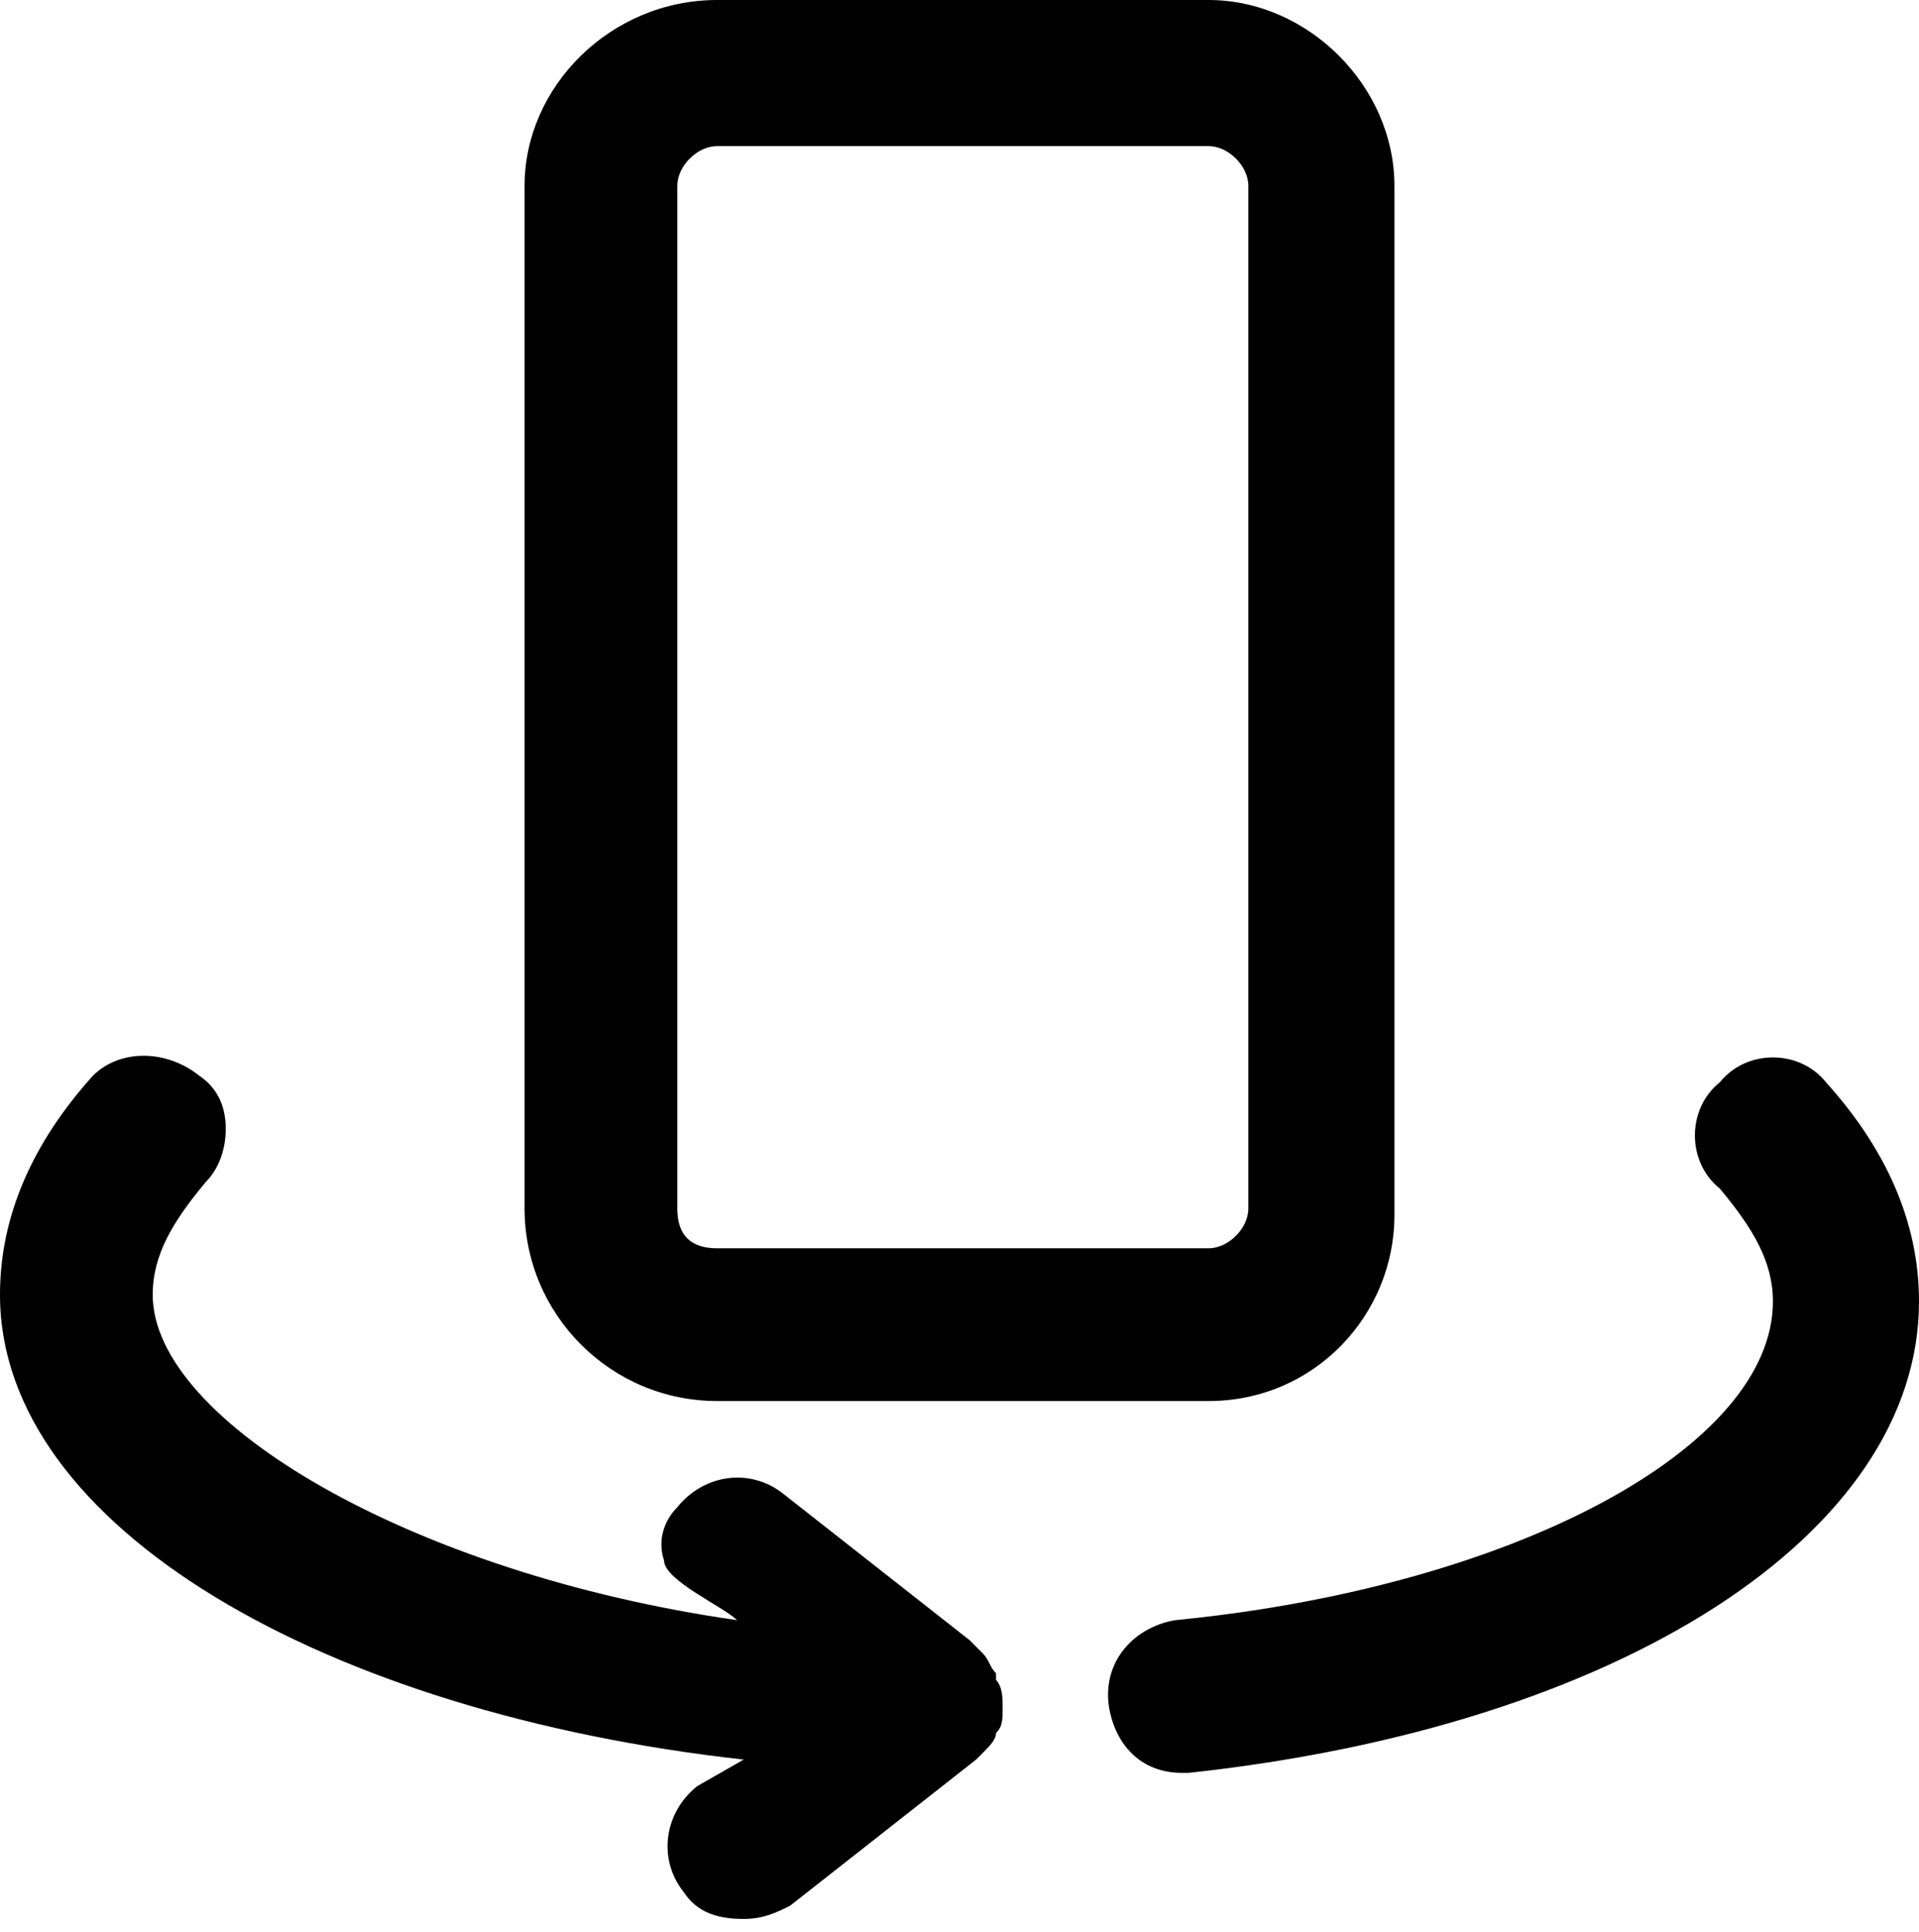 <svg version="1.1" id="Layer_1" xmlns="http://www.w3.org/2000/svg" x="0px" y="0px"
	 viewBox="0 0 28.9 29.1" style="enable-background:new 0 0 28.9 29.1;">
<g>
	<path d="M15.1,25.7c0-0.1,0-0.3-0.1-0.4c0,0,0,0,0-0.1c-0.1-0.1-0.1-0.2-0.2-0.3c0,0,0,0-0.1-0.1c0,0,0,0-0.1-0.1l-2.8-2.2
		c-0.5-0.4-1.2-0.3-1.6,0.2c-0.2,0.2-0.3,0.5-0.2,0.8c0,0.3,0.9,0.7,1.1,0.9c-4.9-0.7-8.8-3-8.8-4.9c0-0.6,0.3-1.1,0.8-1.7
		c0.2-0.2,0.3-0.5,0.3-0.8c0-0.3-0.1-0.6-0.4-0.8c-0.5-0.4-1.2-0.4-1.6,0c-0.9,1-1.4,2.1-1.4,3.3c0,3.5,4.9,6.3,11.2,7l-0.7,0.4
		c-0.5,0.4-0.6,1.1-0.2,1.6c0.2,0.3,0.5,0.4,0.9,0.4c0.3,0,0.5-0.1,0.7-0.2l2.8-2.2c0,0,0,0,0.1-0.1c0,0,0,0,0,0
		c0.1-0.1,0.2-0.2,0.2-0.3c0,0,0,0,0,0C15.1,26,15.1,25.9,15.1,25.7C15.1,25.7,15.1,25.7,15.1,25.7C15.1,25.7,15.1,25.7,15.1,25.7
		C15.1,25.7,15.1,25.7,15.1,25.7z"/>
	<path d="M27.5,16.3c-0.4-0.5-1.2-0.5-1.6,0c-0.5,0.4-0.5,1.2,0,1.6c0.5,0.6,0.8,1.1,0.8,1.7c0,2.2-3.9,4.3-9,4.8
		c-0.6,0.1-1.1,0.6-1,1.3c0.1,0.6,0.5,1,1.1,1c0,0,0.1,0,0.1,0c6.5-0.7,11-3.6,11-7.1C28.9,18.4,28.4,17.3,27.5,16.3z"/>
	<path d="M10.8,21.1h7.4c1.6,0,2.8-1.3,2.8-2.8V2.8C21,1.3,19.7,0,18.2,0h-7.4C9.2,0,7.9,1.3,7.9,2.8v15.4
		C7.9,19.8,9.2,21.1,10.8,21.1z M10.2,18.2V2.8c0-0.3,0.3-0.6,0.6-0.6h7.4c0.3,0,0.6,0.3,0.6,0.6v15.4c0,0.3-0.3,0.6-0.6,0.6h-7.4
		C10.4,18.8,10.2,18.6,10.2,18.2z"/>
</g>
<path d="M10.8,30.2"/>
</svg>
